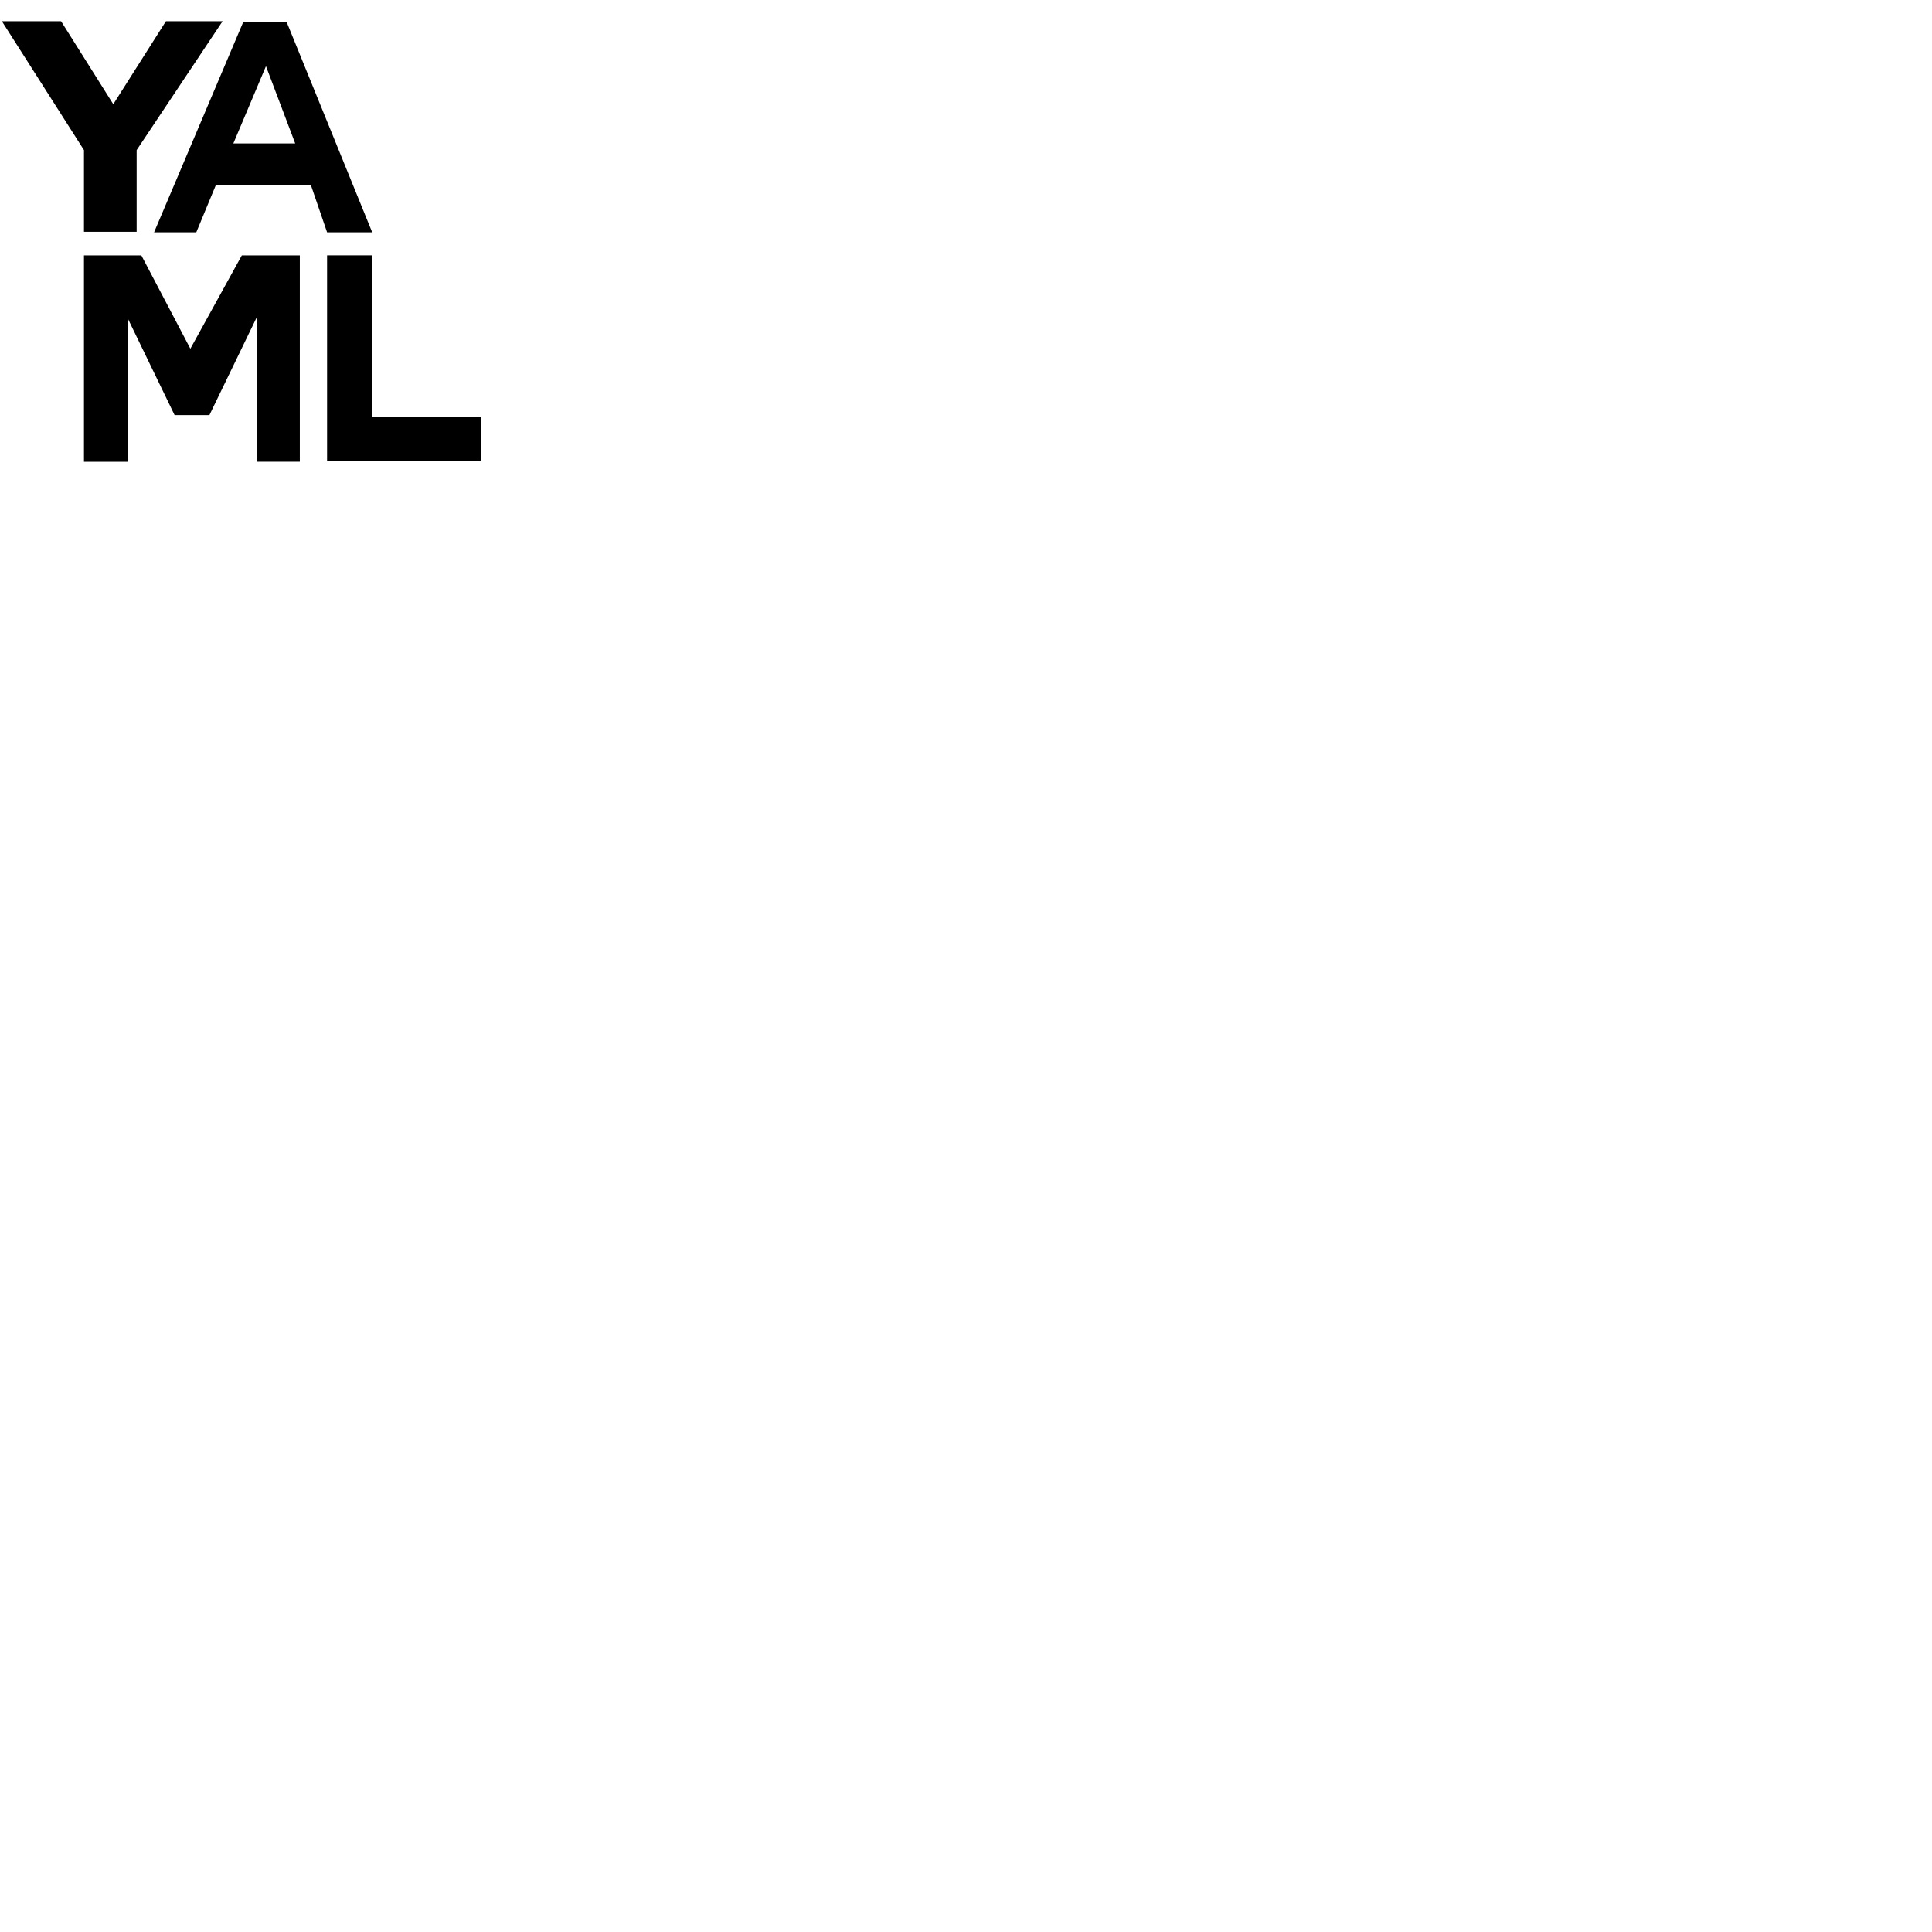 <svg xmlns="http://www.w3.org/2000/svg" version="1.1" viewBox="0 0 512 512" fill="currentColor"><path fill="currentColor" d="m.5 5.629l21.754 34.15v21.646h13.959V39.779l22.775-34.15h-15.02L30.021 27.617L16.189 5.629zm63.994.13l-23.66 55.798h11.189l5.139-12.408h25.266l4.252 12.408h11.957L75.937 5.76zm5.992 11.774l7.744 20.475H61.843zm16.195 50.139v54.45H127.5v-11.635H98.636V67.672zm-64.428.011v54.687h11.734V84.647l12.28 25.355H55.5l12.7-26.246v38.602h11.256V67.682h-15.37L50.45 92.414L37.464 67.682z"/></svg>